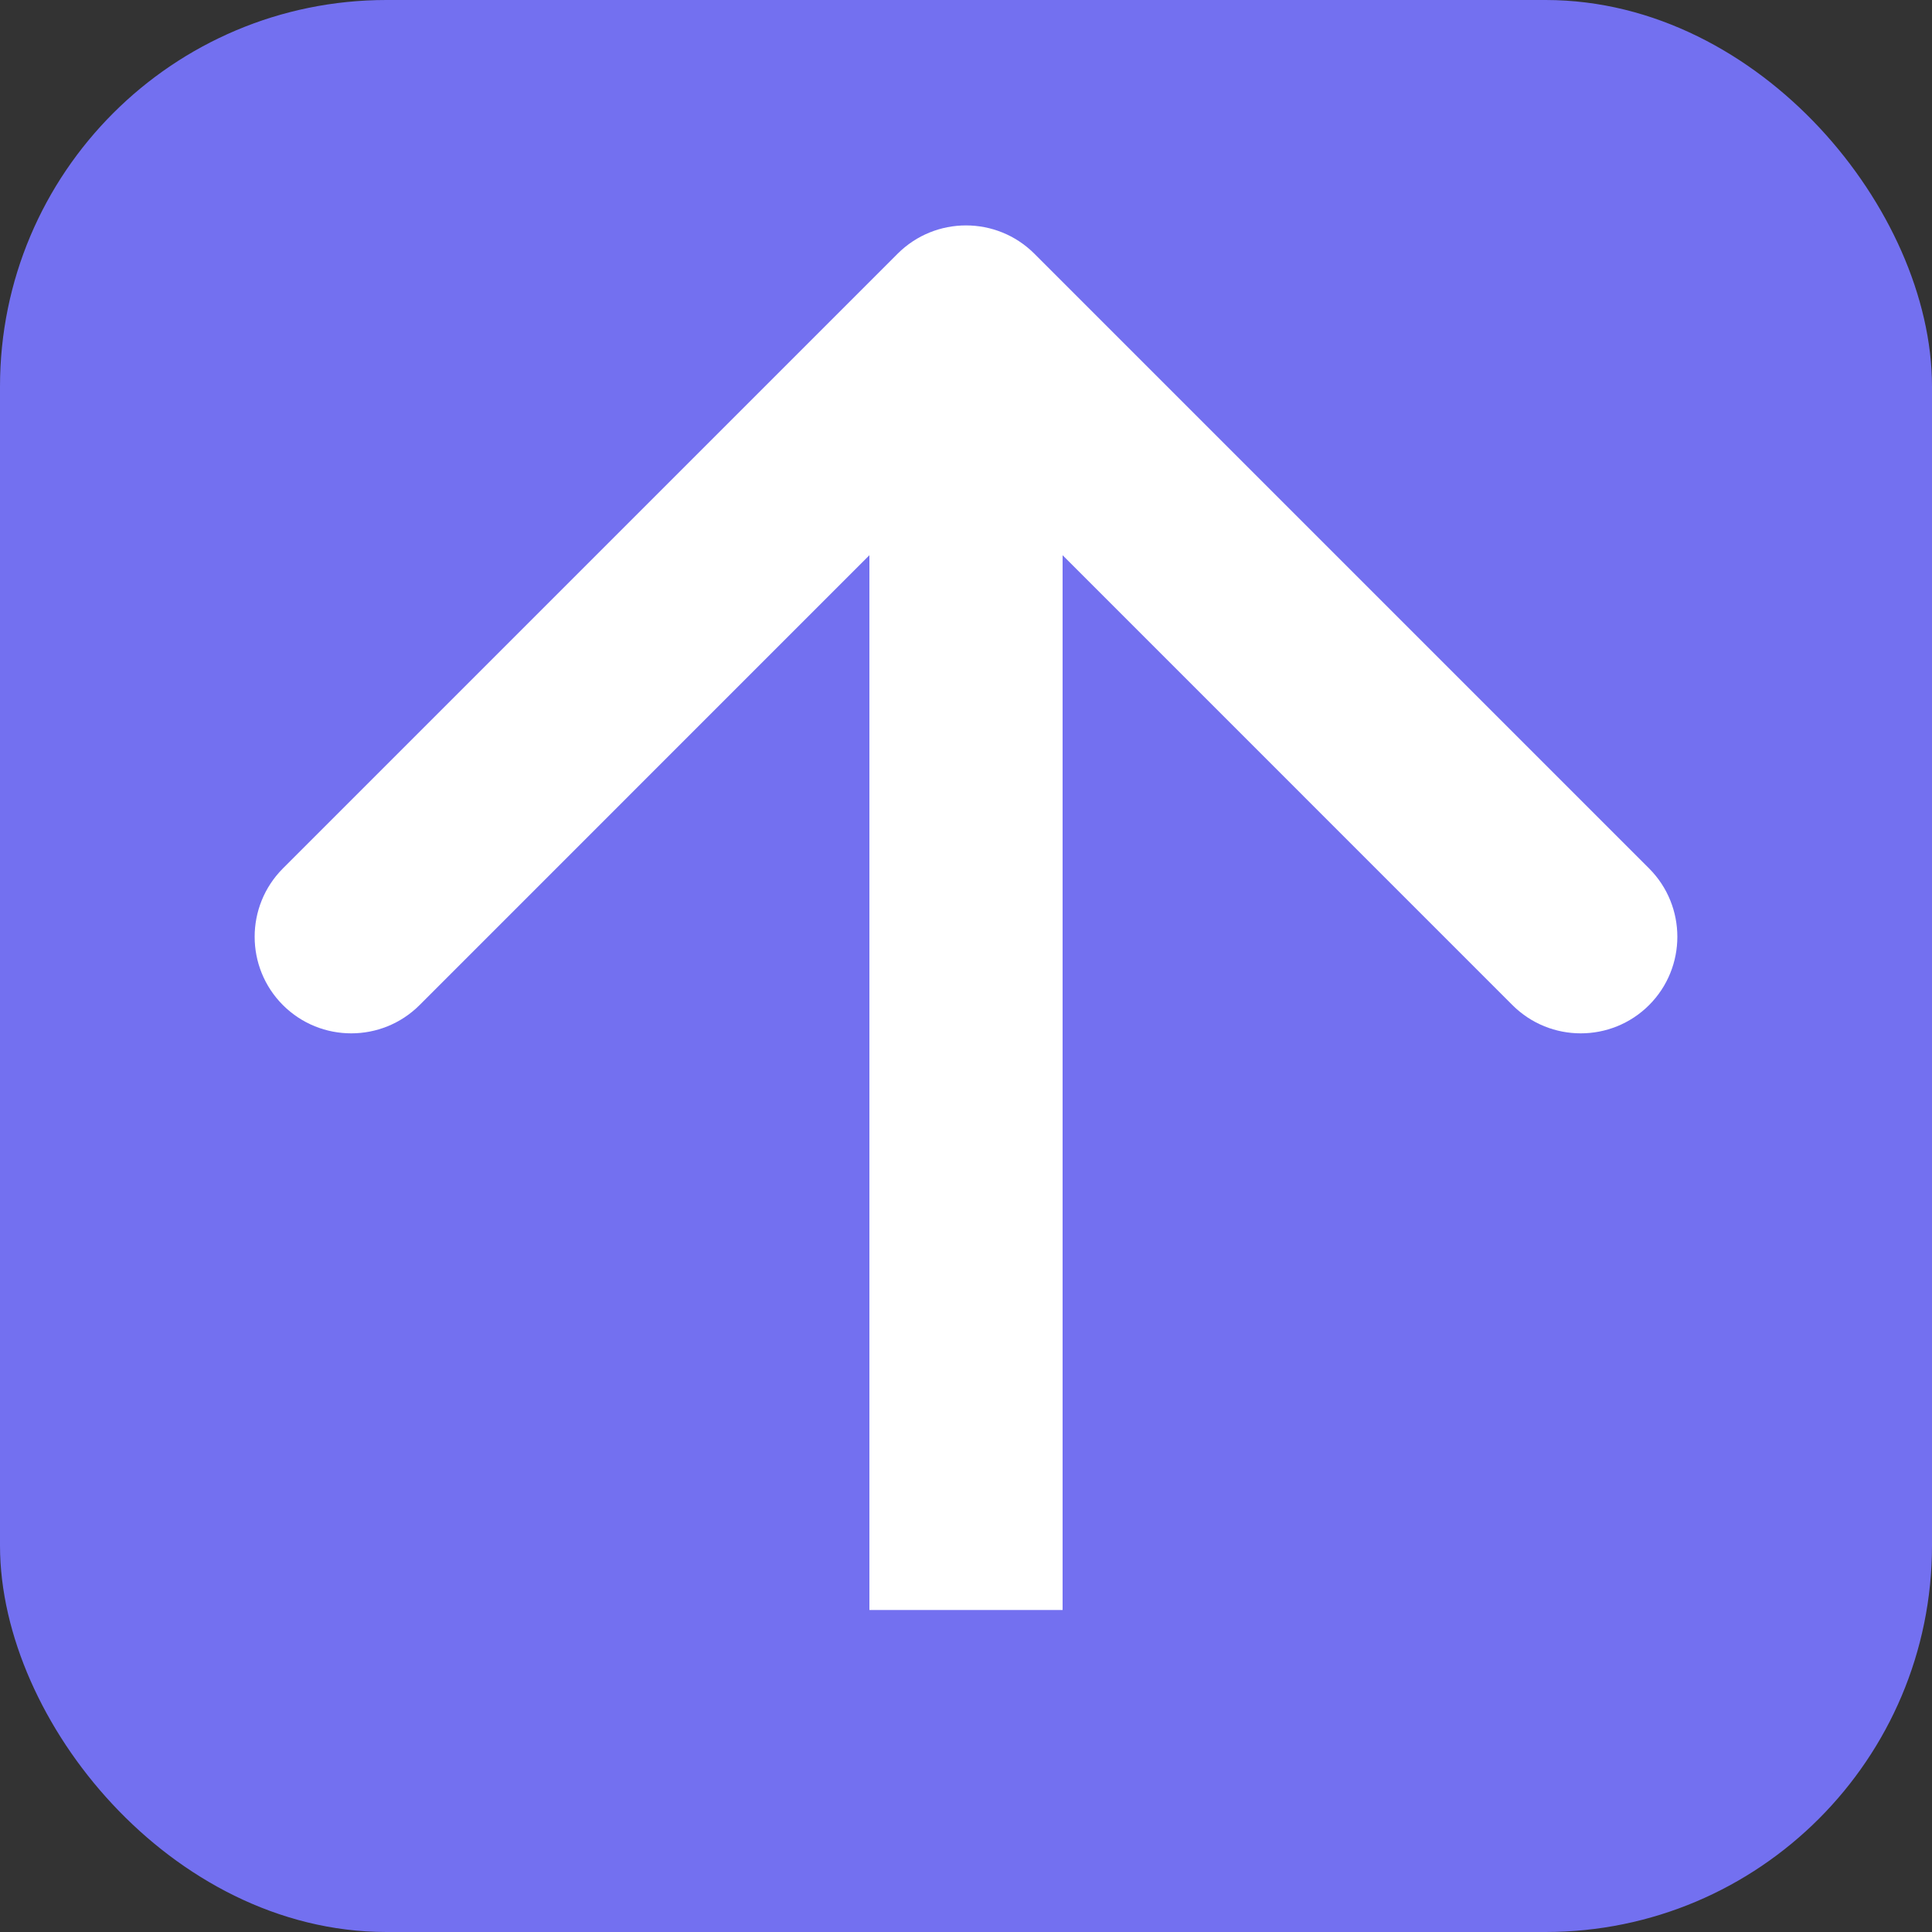<svg width="30" height="30" viewBox="0 0 30 30" fill="none" xmlns="http://www.w3.org/2000/svg">
<rect x="0" y="0" width="30" height="30" fill="#333333" stroke="none"/>
<rect x="0.5" y="0.5" width="29" height="29" rx="5.5" fill="#7370F0" stroke="#7370F0"/>
<path d="M16.061 3.939C15.475 3.354 14.525 3.354 13.939 3.939L4.393 13.485C3.808 14.071 3.808 15.021 4.393 15.607C4.979 16.192 5.929 16.192 6.515 15.607L15 7.121L23.485 15.607C24.071 16.192 25.021 16.192 25.607 15.607C26.192 15.021 26.192 14.071 25.607 13.485L16.061 3.939ZM16.5 25L16.5 5L13.5 5L13.5 25L16.5 25Z" fill="white"/>
</svg>
